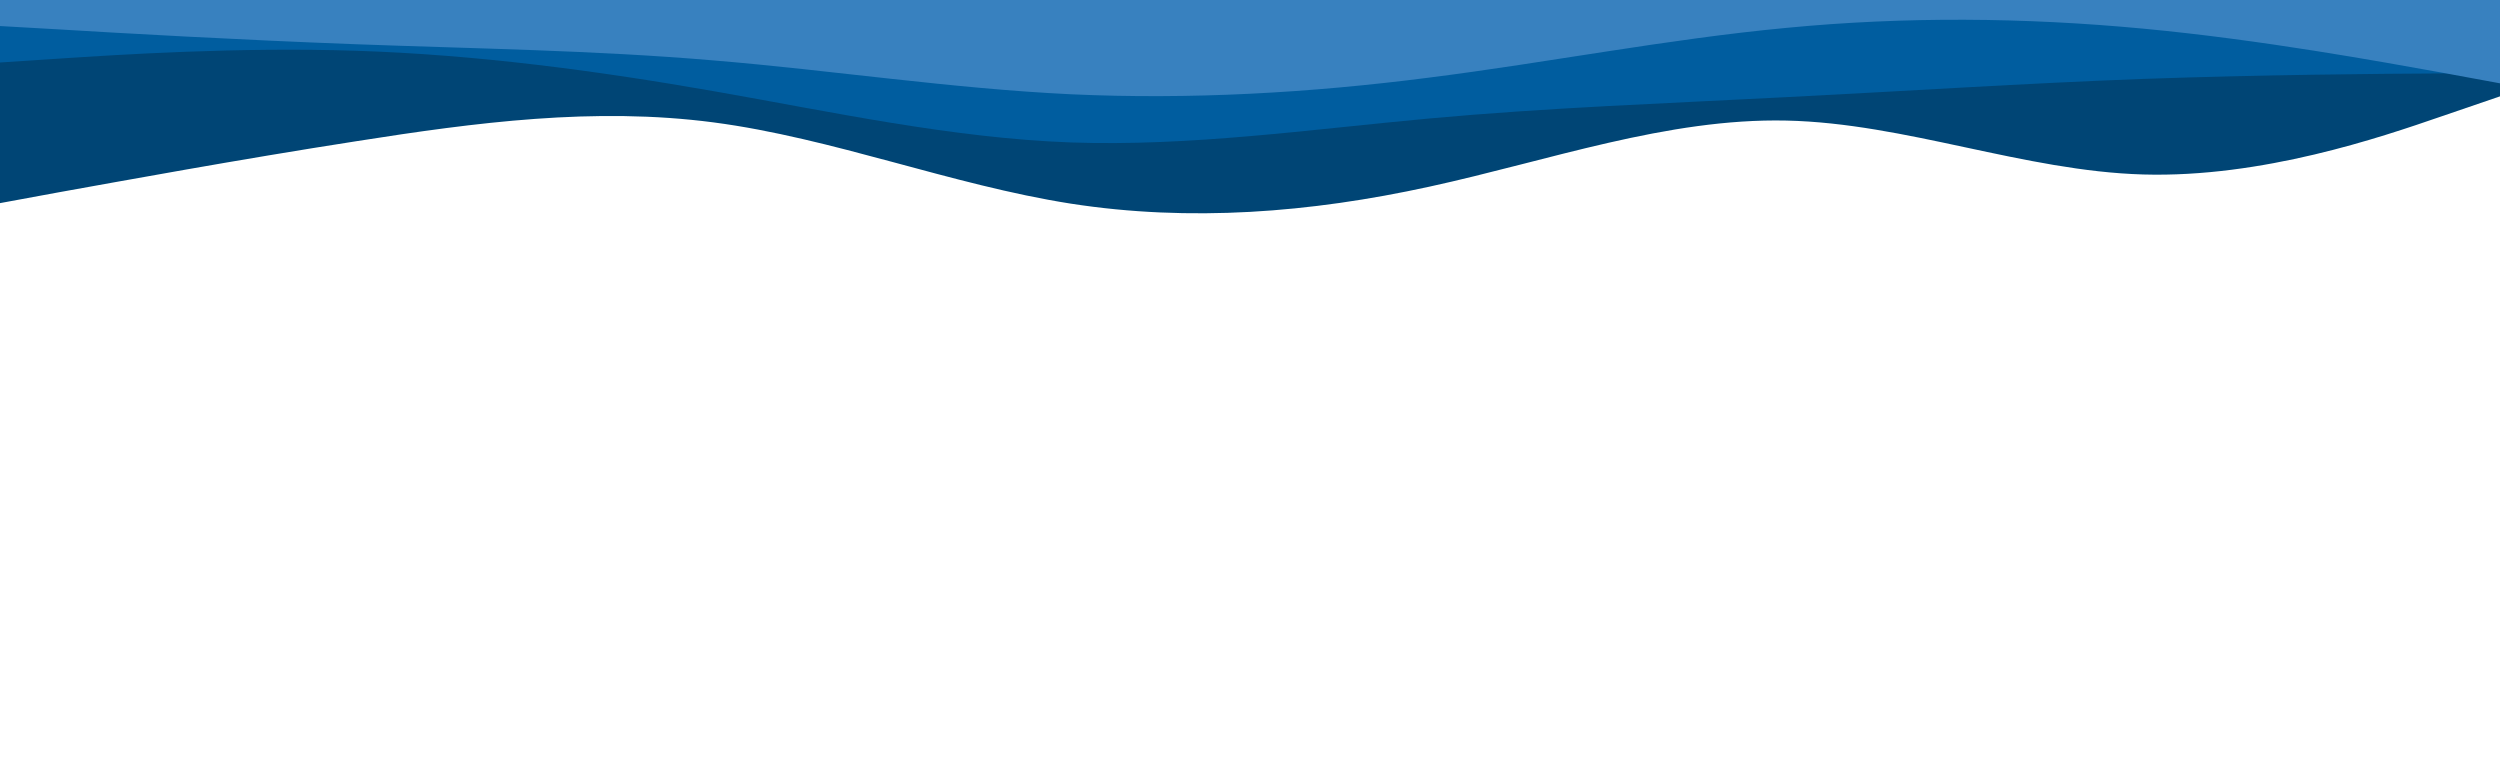 <svg id="visual" viewBox="0 0 960 300" width="960" height="300" xmlns="http://www.w3.org/2000/svg" xmlns:xlink="http://www.w3.org/1999/xlink" version="1.1"><path d="M0 78L22.8 73.8C45.7 69.7 91.3 61.3 137 54.2C182.7 47 228.3 41 274 47C319.7 53 365.3 71 411.2 78.2C457 85.3 503 81.7 548.8 71.7C594.7 61.7 640.3 45.3 686 46.3C731.7 47.3 777.3 65.7 823 67C868.7 68.3 914.3 52.7 937.2 44.8L960 37L960 0L937.2 0C914.3 0 868.7 0 823 0C777.3 0 731.7 0 686 0C640.3 0 594.7 0 548.8 0C503 0 457 0 411.2 0C365.3 0 319.7 0 274 0C228.3 0 182.7 0 137 0C91.3 0 45.7 0 22.8 0L0 0Z" fill="#004575"></path><path d="M0 24L22.8 22.5C45.7 21 91.3 18 137 19.5C182.7 21 228.3 27 274 35C319.7 43 365.3 53 411.2 54.7C457 56.3 503 49.7 548.8 45.5C594.7 41.3 640.3 39.7 686 37.3C731.7 35 777.3 32 823 30.3C868.7 28.7 914.3 28.3 937.2 28.2L960 28L960 0L937.2 0C914.3 0 868.7 0 823 0C777.3 0 731.7 0 686 0C640.3 0 594.7 0 548.8 0C503 0 457 0 411.2 0C365.3 0 319.7 0 274 0C228.3 0 182.7 0 137 0C91.3 0 45.7 0 22.8 0L0 0Z" fill="#005d9f"></path><path d="M0 10L22.8 11.3C45.7 12.7 91.3 15.3 137 17C182.7 18.7 228.3 19.3 274 23.2C319.7 27 365.3 34 411.2 36.2C457 38.3 503 35.7 548.8 29.8C594.7 24 640.3 15 686 10.7C731.7 6.3 777.3 6.7 823 11C868.7 15.3 914.3 23.7 937.2 27.8L960 32L960 0L937.2 0C914.3 0 868.7 0 823 0C777.3 0 731.7 0 686 0C640.3 0 594.7 0 548.8 0C503 0 457 0 411.2 0C365.3 0 319.7 0 274 0C228.3 0 182.7 0 137 0C91.3 0 45.7 0 22.8 0L0 0Z" fill="#3881bf"></path></svg>